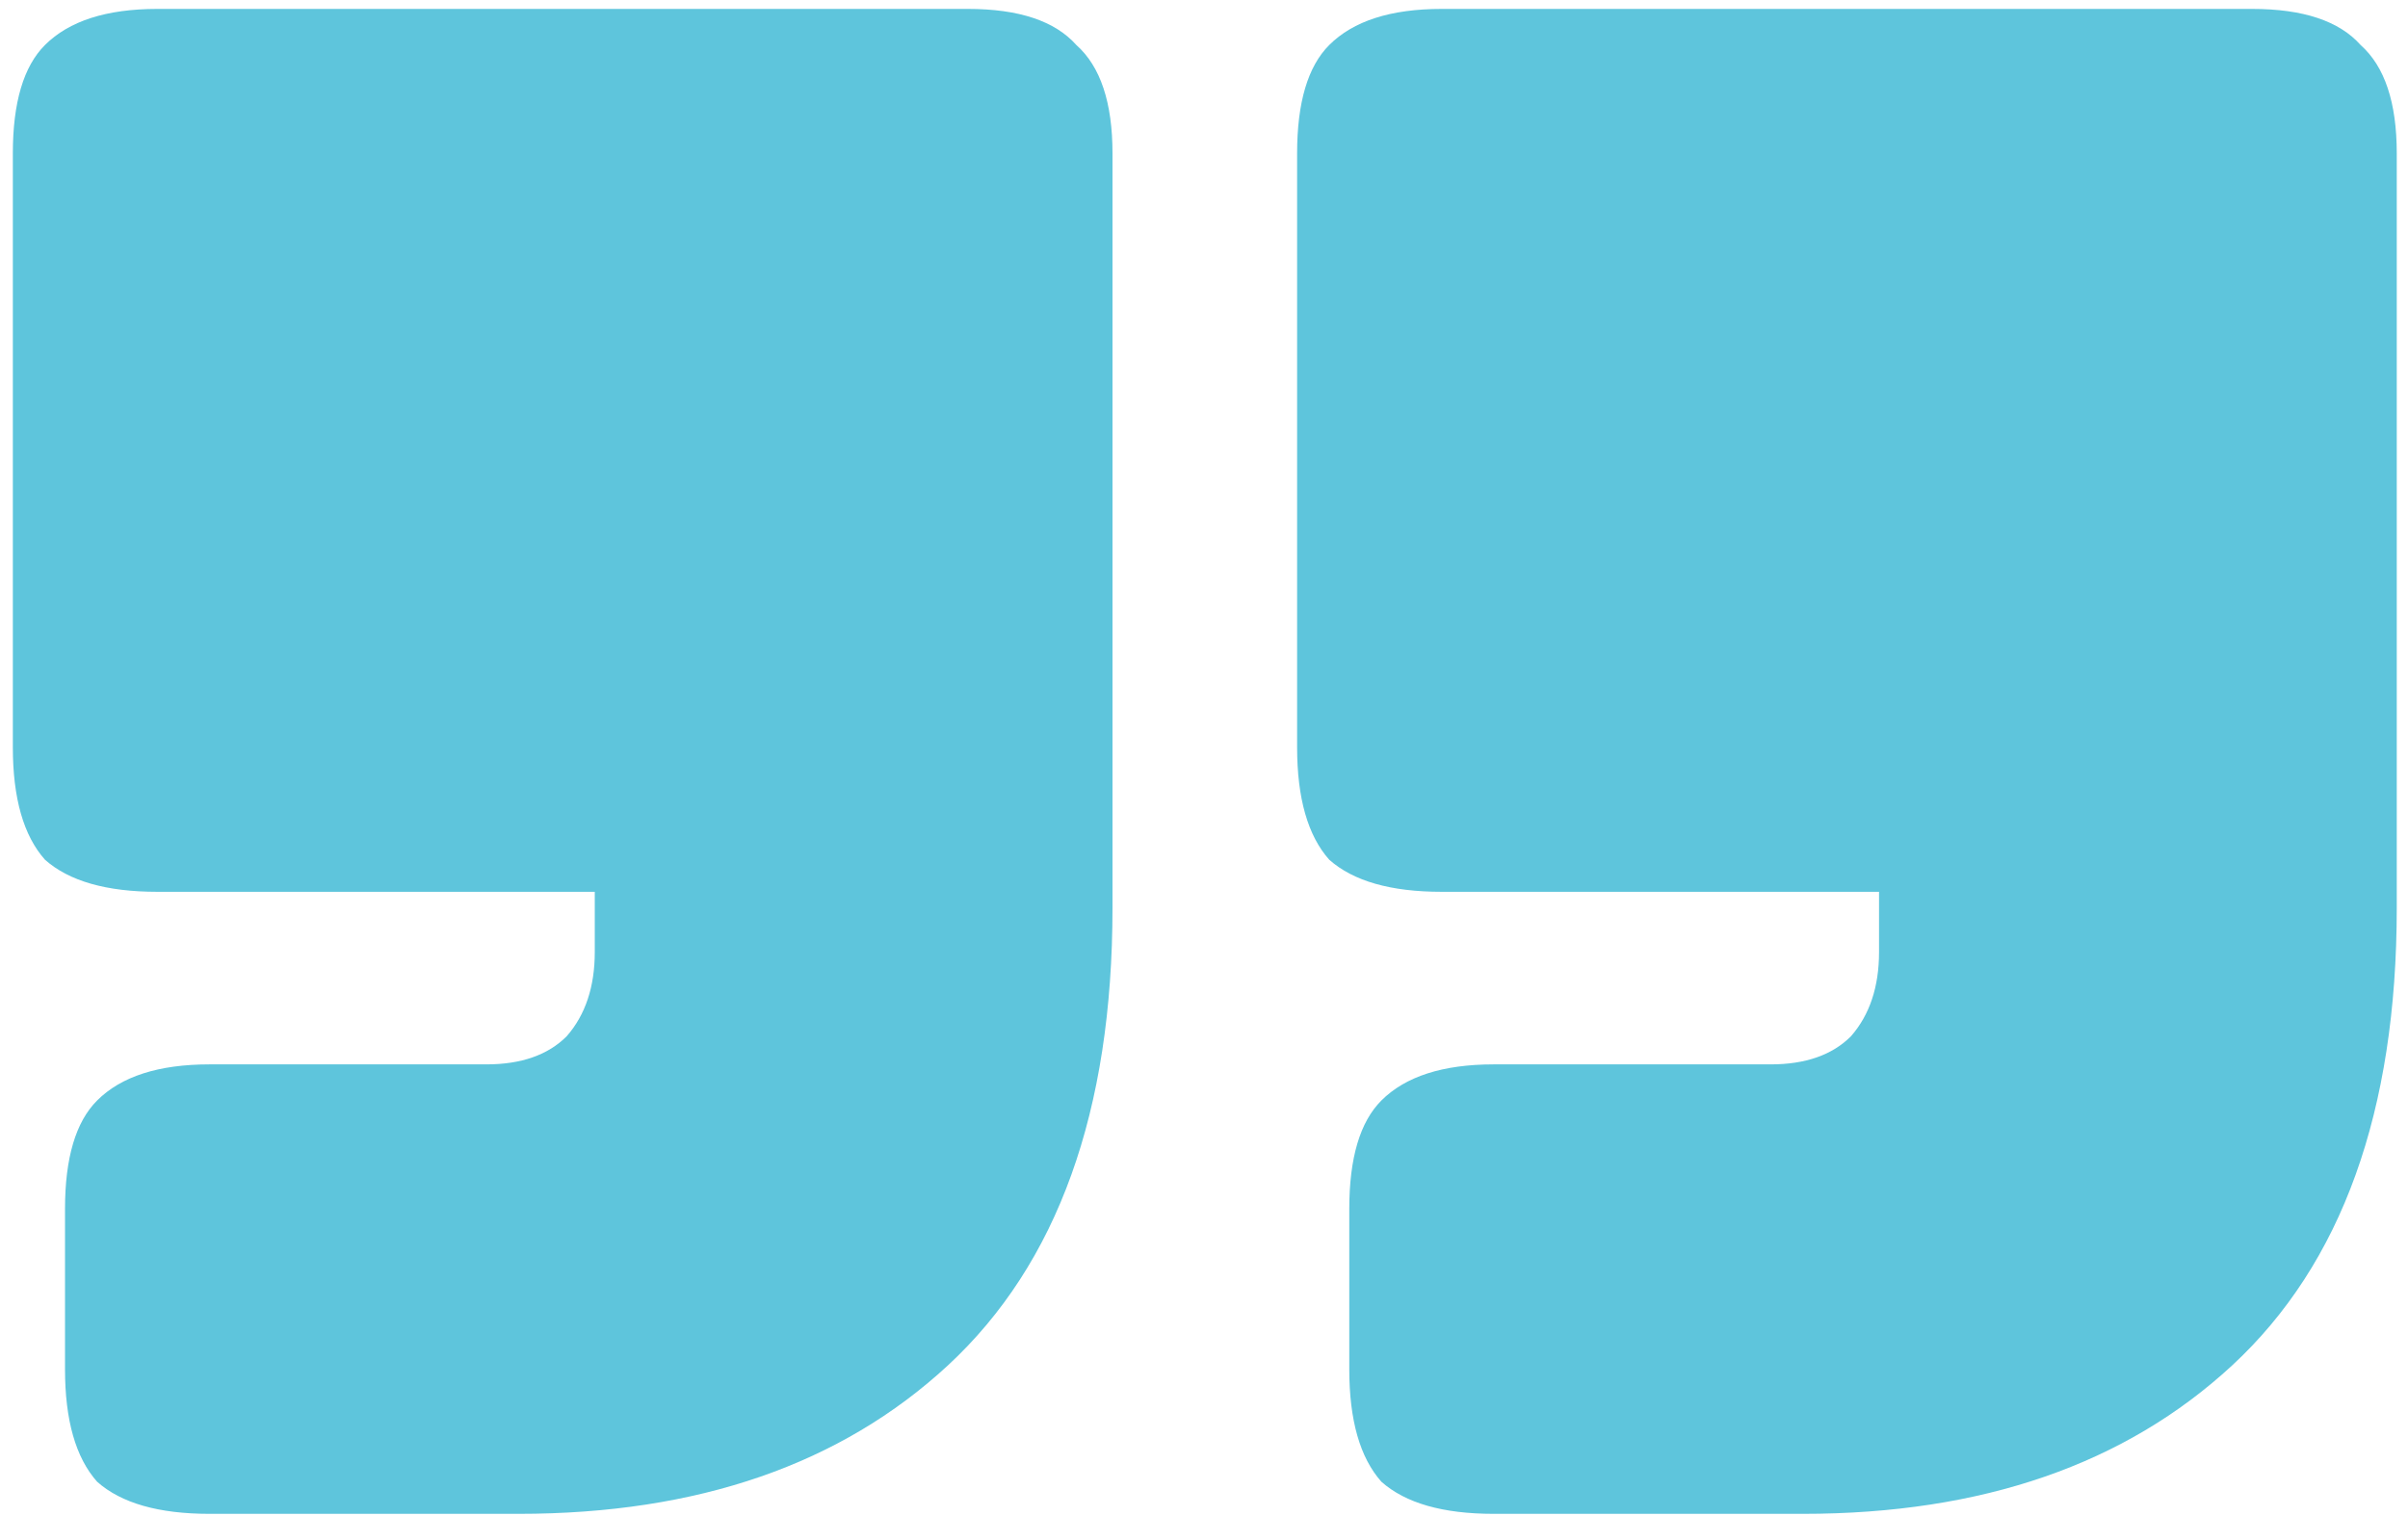 <svg width="54" height="34" viewBox="0 0 54 34" fill="none" xmlns="http://www.w3.org/2000/svg">
<path d="M11.628 33.95H4.698C3.558 33.95 2.718 33.71 2.178 33.23C1.698 32.69 1.458 31.85 1.458 30.71V27.11C1.458 25.97 1.698 25.16 2.178 24.68C2.718 24.14 3.558 23.87 4.698 23.87H10.908C11.688 23.87 12.288 23.66 12.708 23.24C13.128 22.76 13.338 22.13 13.338 21.35V20H3.528C2.388 20 1.548 19.76 1.008 19.28C0.528 18.74 0.288 17.9 0.288 16.76V3.44C0.288 2.3 0.528 1.49 1.008 1.01C1.548 0.47 2.388 0.2 3.528 0.2H21.708C22.848 0.2 23.658 0.47 24.138 1.01C24.678 1.49 24.948 2.3 24.948 3.44V20.36C24.948 24.92 23.718 28.34 21.258 30.62C18.858 32.84 15.648 33.95 11.628 33.95ZM40.428 33.95H33.498C32.358 33.95 31.518 33.71 30.978 33.23C30.498 32.69 30.258 31.85 30.258 30.71V27.11C30.258 25.97 30.498 25.16 30.978 24.68C31.518 24.14 32.358 23.87 33.498 23.87H39.708C40.488 23.87 41.088 23.66 41.508 23.24C41.928 22.76 42.138 22.13 42.138 21.35V20H32.328C31.188 20 30.348 19.76 29.808 19.28C29.328 18.74 29.088 17.9 29.088 16.76V3.44C29.088 2.3 29.328 1.49 29.808 1.01C30.348 0.47 31.188 0.2 32.328 0.2H50.508C51.648 0.2 52.458 0.47 52.938 1.01C53.478 1.49 53.748 2.3 53.748 3.44V20.36C53.748 24.92 52.518 28.34 50.058 30.62C47.658 32.84 44.448 33.95 40.428 33.95Z" fill="#5EC5DC"/>
</svg>
